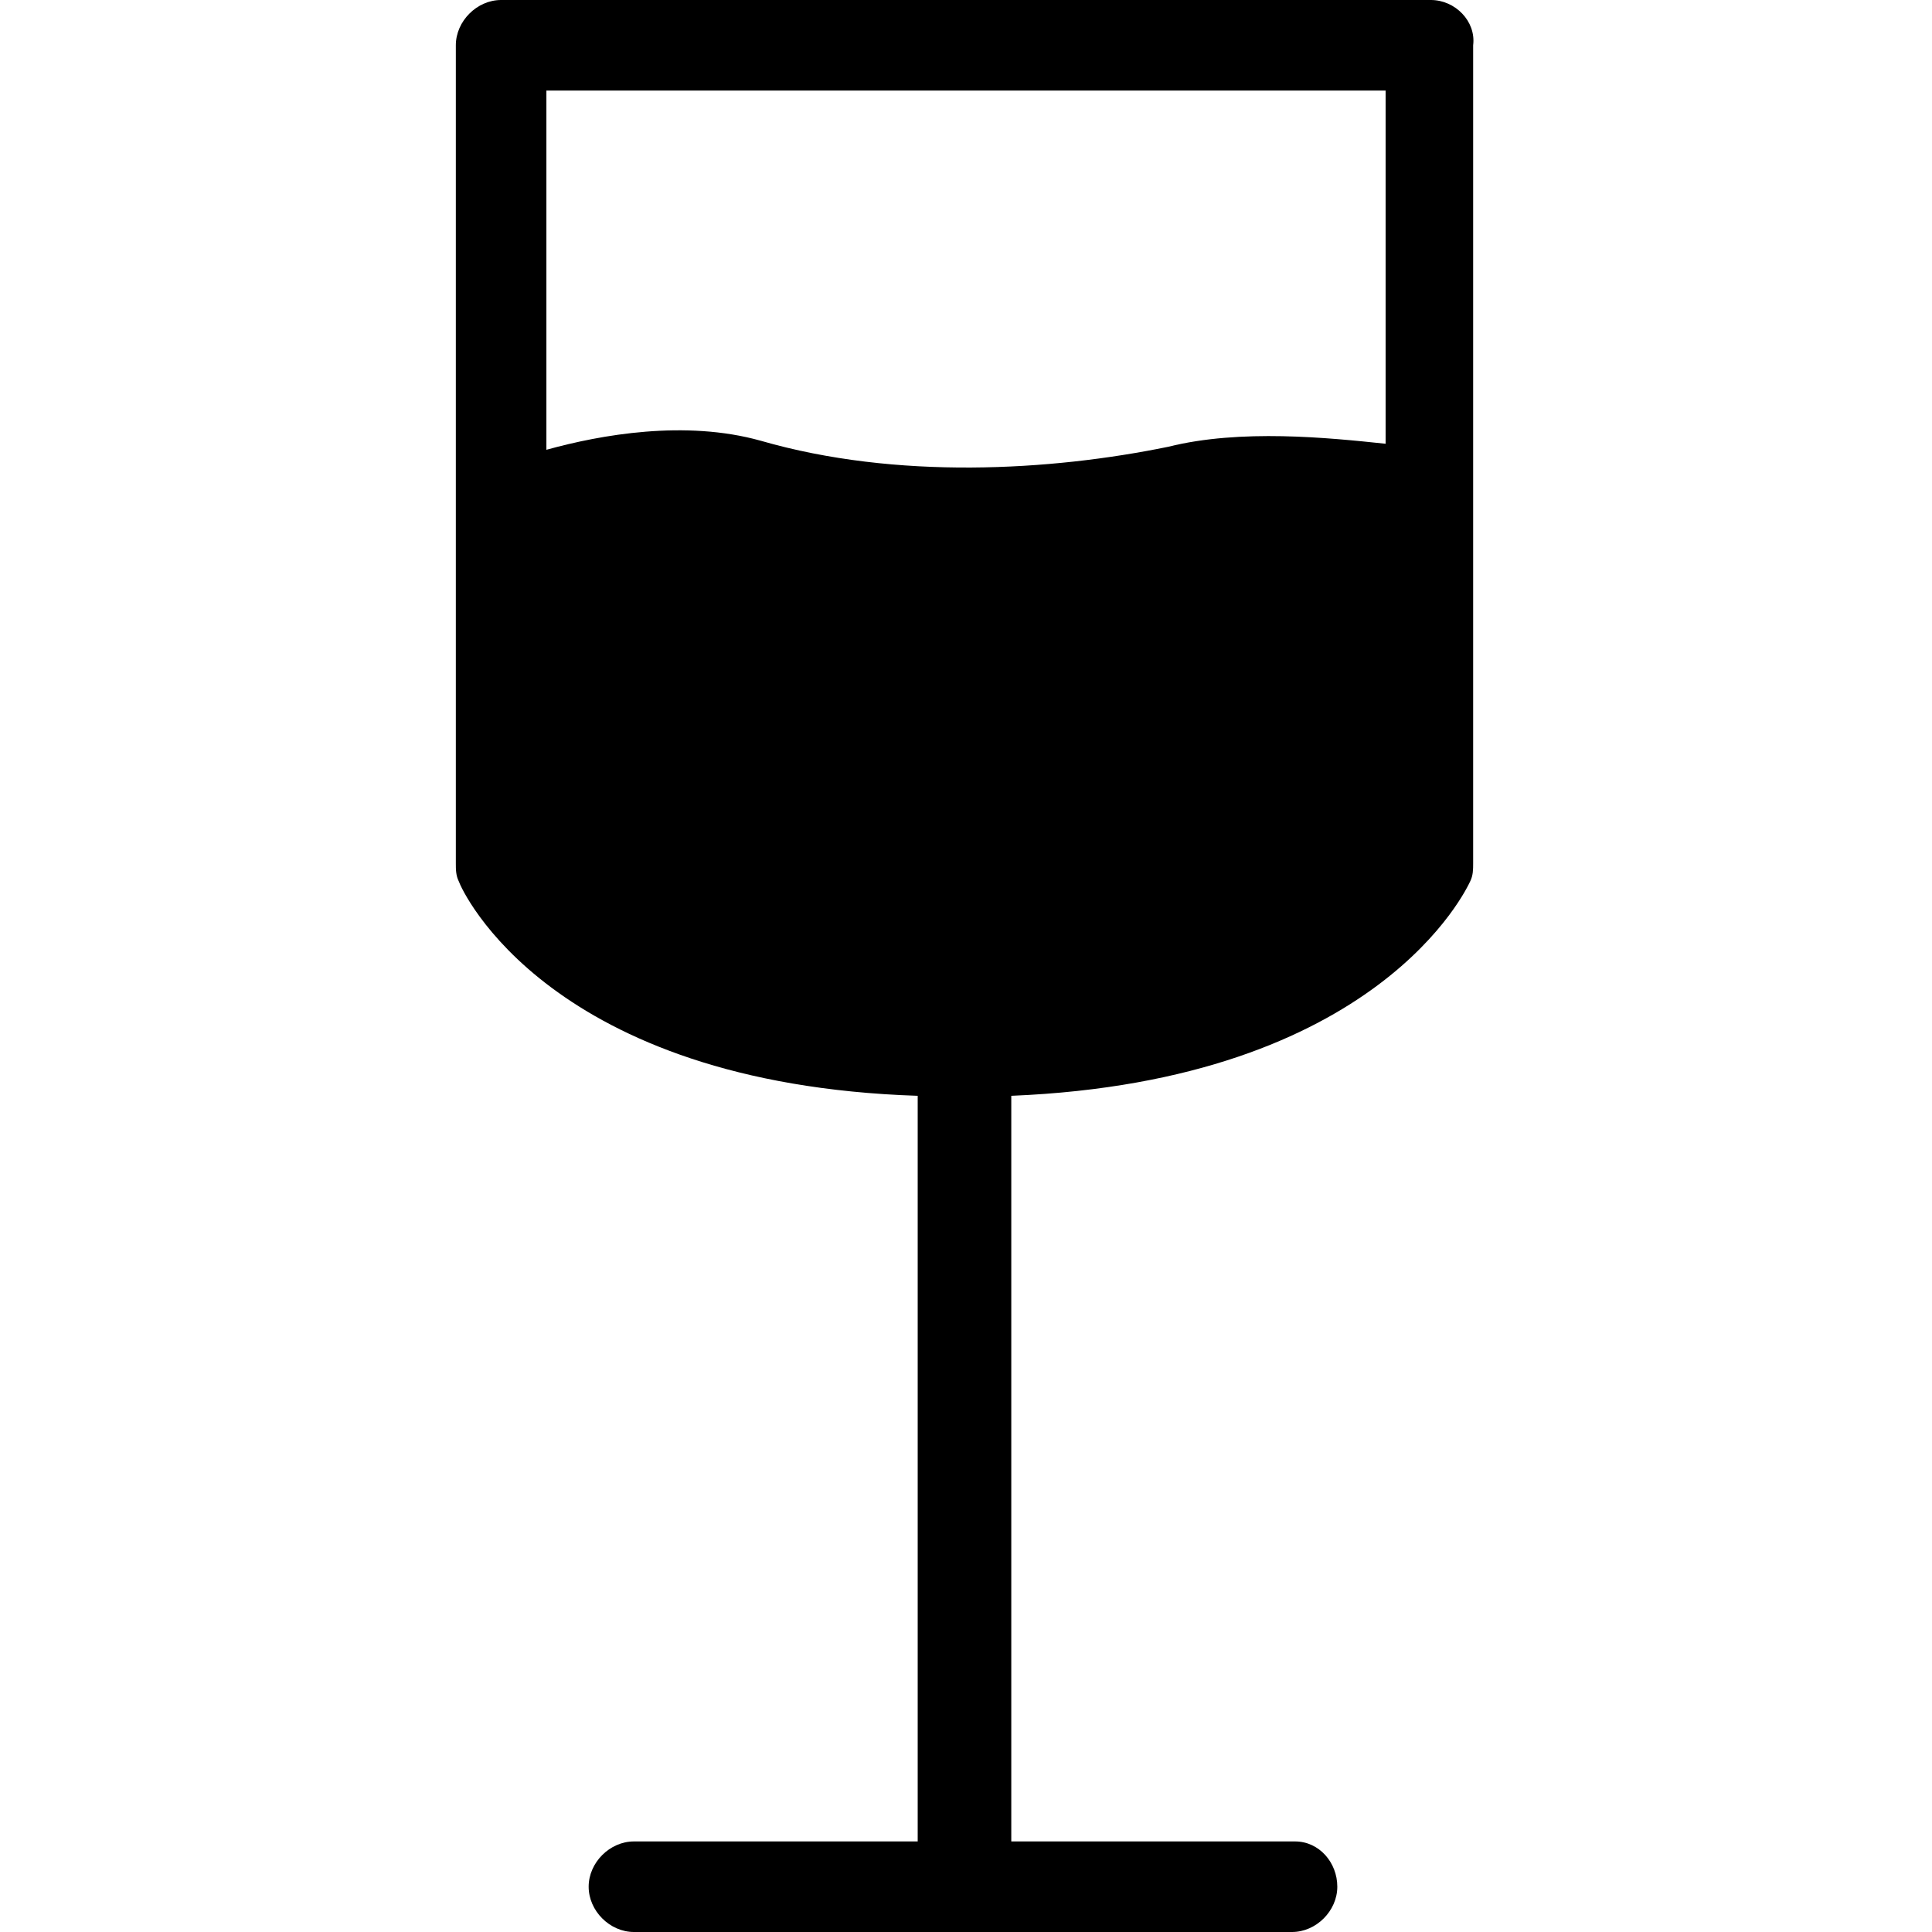 <?xml version="1.0" encoding="utf-8"?>
<!-- Generator: Adobe Illustrator 20.1.0, SVG Export Plug-In . SVG Version: 6.00 Build 0)  -->
<!DOCTYPE svg PUBLIC "-//W3C//DTD SVG 1.1//EN" "http://www.w3.org/Graphics/SVG/1.1/DTD/svg11.dtd">
<svg version="1.1" xmlns="http://www.w3.org/2000/svg" xmlns:xlink="http://www.w3.org/1999/xlink" x="0px" y="0px"
	 viewBox="0 0 64 64" style="enable-background:new 0 0 64 64;" xml:space="preserve">
<style type="text/css">
	.st0{fill:none;stroke:#000000;stroke-width:3;stroke-linecap:round;stroke-linejoin:round;}
</style>
<g id="cupcake">
</g>
<g id="turkey">
</g>
<g id="hot-service">
</g>
<g id="mug">
</g>
<g id="mug-hot">
</g>
<g id="bottle">
</g>
<g id="cherries">
</g>
<g id="cocktail">
</g>
<g id="cocktail-alt">
</g>
<g id="wine-glass">
</g>
<g id="wine-glass-alt">
	<path d="M47.4,0H16.6c-0.8,0-1.5,0.7-1.5,1.5v27.1c0,0.2,0,0.4,0.1,0.6c0.1,0.3,3,6.7,15.2,7.1V61h-9.4c-0.8,0-1.5,0.7-1.5,1.5
		s0.7,1.5,1.5,1.5h21.8c0.8,0,1.5-0.7,1.5-1.5S43.7,61,42.9,61h-9.4V36.3c12.2-0.5,15.1-6.9,15.2-7.1c0.1-0.2,0.1-0.4,0.1-0.6V1.5
		C48.9,0.7,48.2,0,47.4,0z M45.9,3v11.7c-1.9-0.2-4.8-0.5-7.2,0.1c-3.9,0.8-9,1.1-13.5-0.2c-2.5-0.7-5.3-0.2-7.1,0.3V3H45.9z"/>
</g>
<g id="aubergine">
</g>
<g id="lettuce-leaf">
</g>
<g id="cup">
</g>
<g id="noodles">
</g>
<g id="icelolly">
</g>
<g id="cutlery">
</g>
<g id="hotdog">
</g>
</svg>
